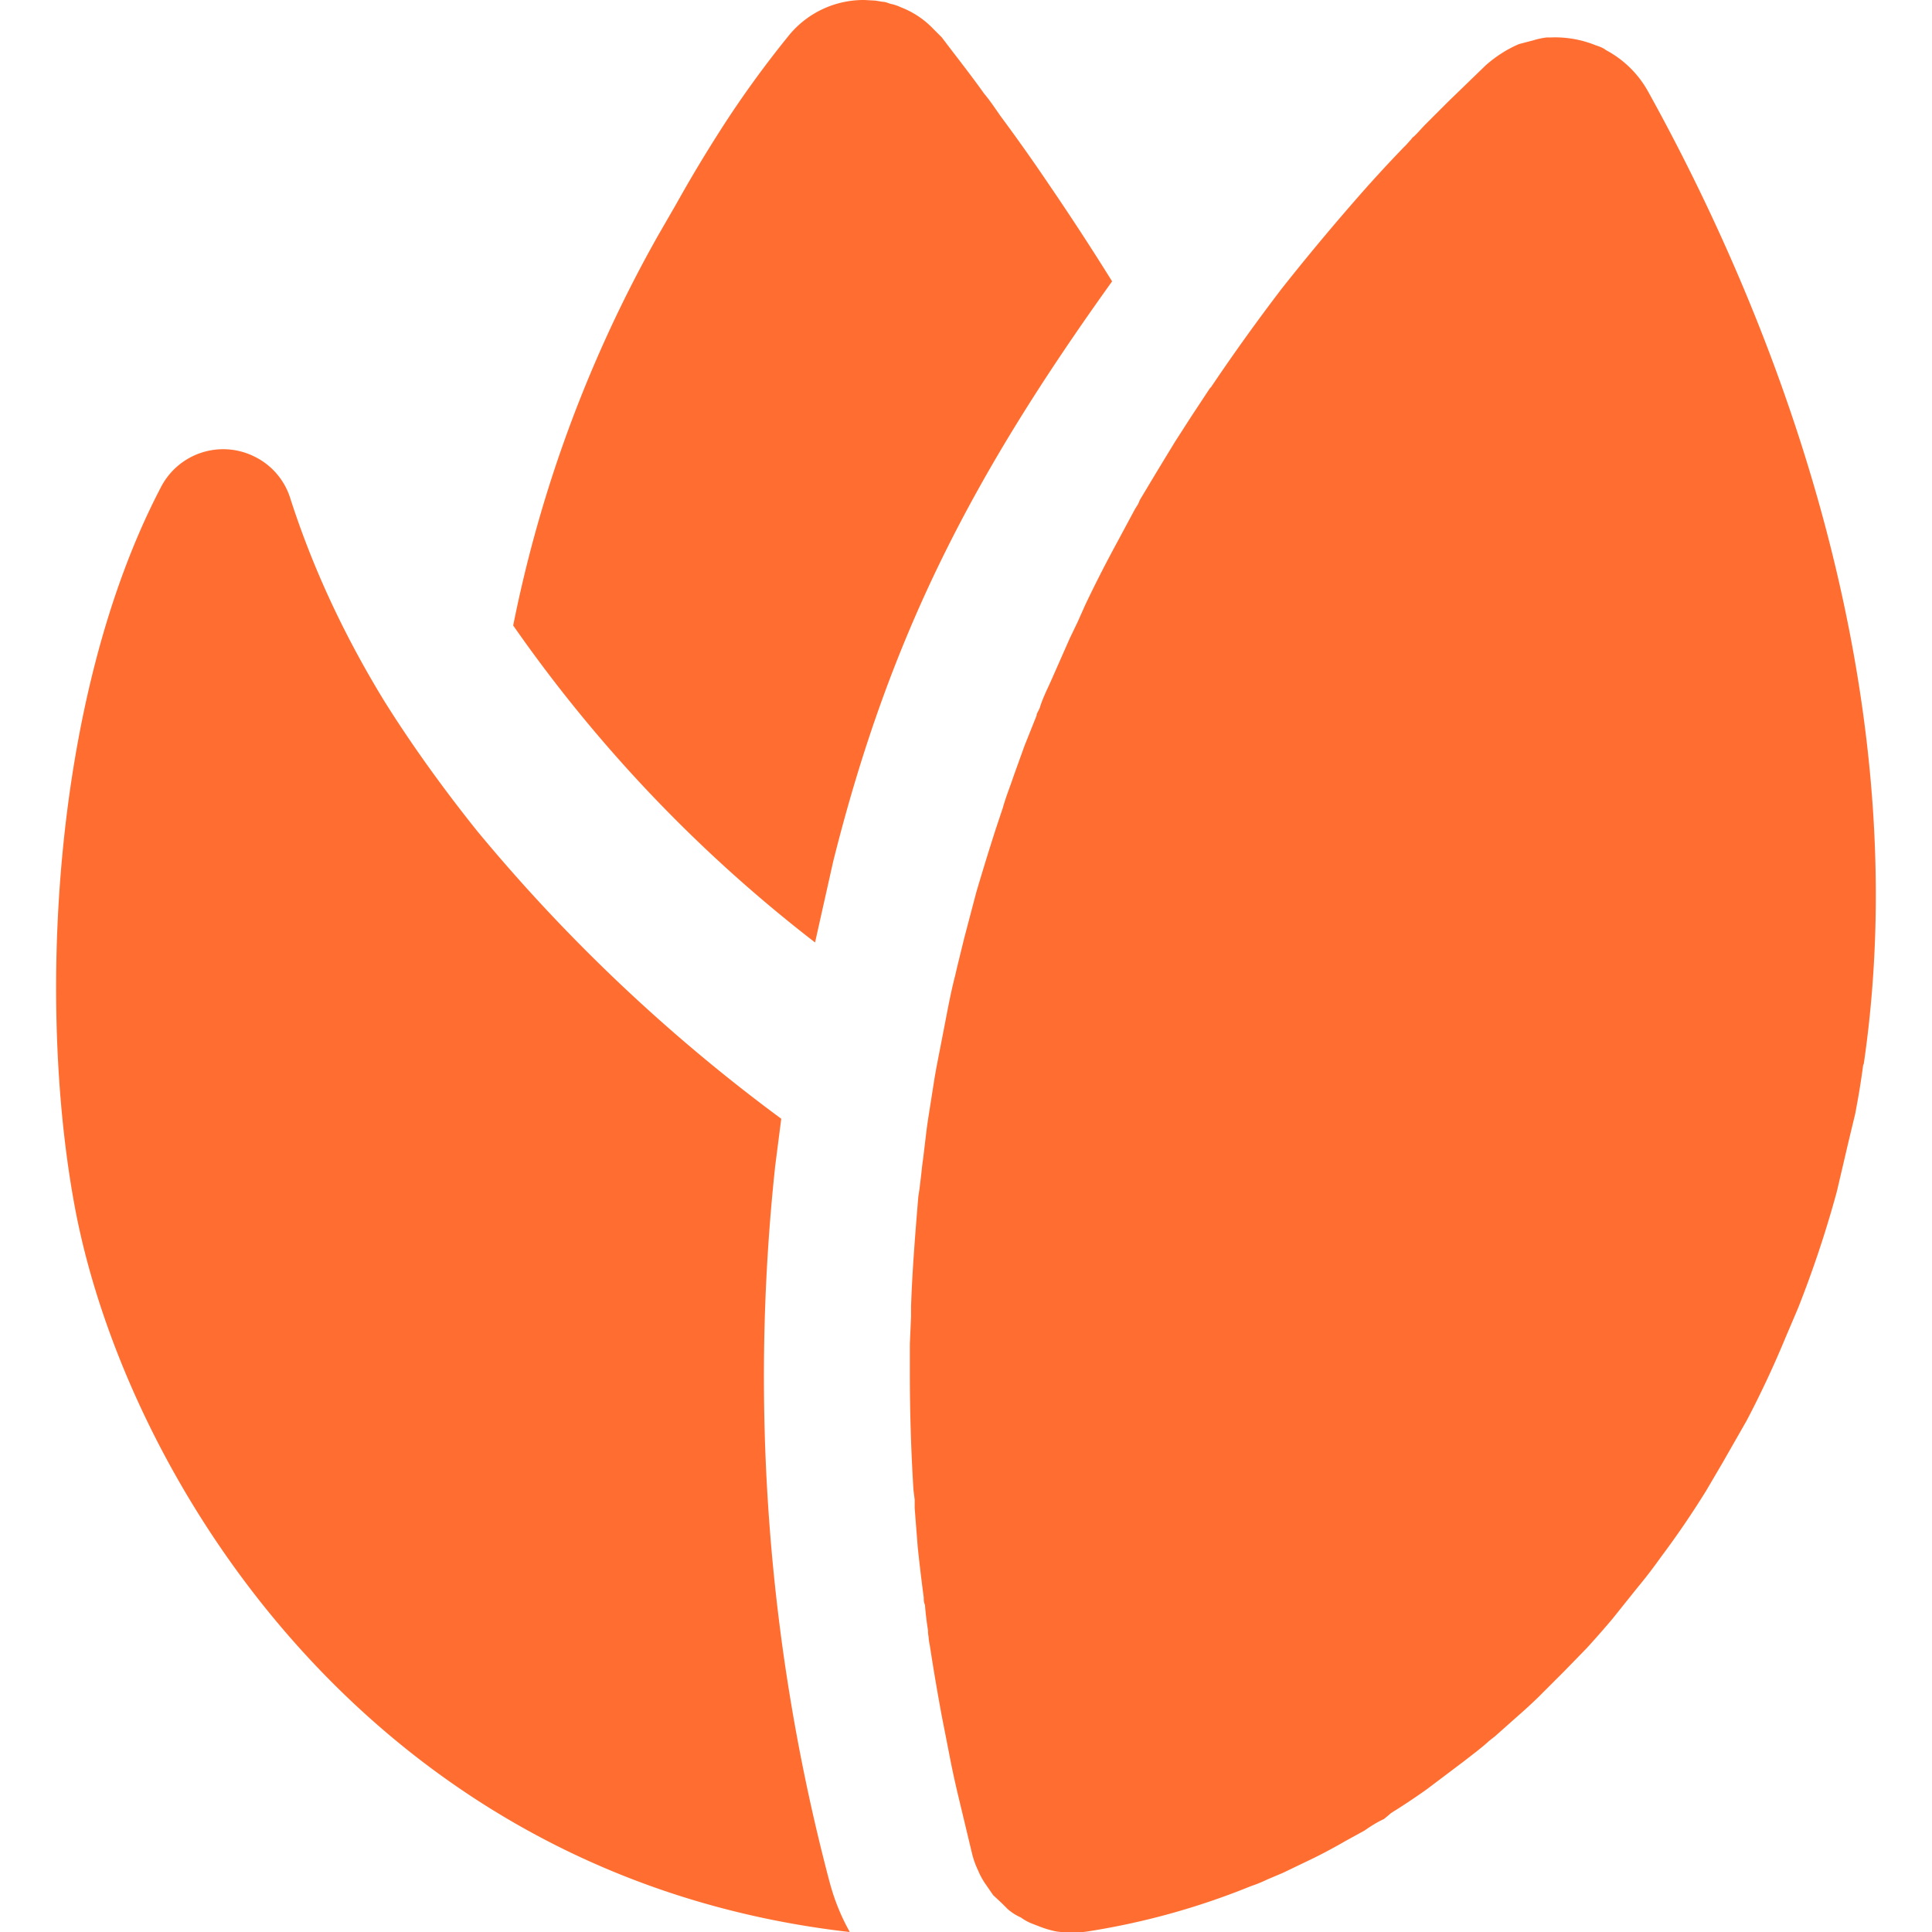 <svg xmlns="http://www.w3.org/2000/svg" width="32" height="32" viewBox="0 0 32 32"><path fill="#ff6e30" fill-rule="evenodd" d="M18.42 4.66c-2.28 3.18-3.67 5.81-4.62 9.61l-.3 1.34a23.84 23.84 0 0 1-5-5.25 21.85 21.85 0 0 1 2.4-6.46l.3-.52a23.5 23.5 0 0 1 .73-1.22c.37-.58.76-1.11 1.15-1.59A1.6 1.6 0 0 1 14.32 0l.18.01.12.02c.06 0 .1.03.16.04a.72.72 0 0 1 .14.05 1.47 1.47 0 0 1 .54.36l.14.14c.21.28.45.58.7.93.1.12.18.24.27.37.26.35.53.73.8 1.13a45.55 45.55 0 0 1 1.05 1.61zM14.07 32C6.2 31.1 2.14 24.57 1.26 20.1c-.65-3.34-.42-8.53 1.4-12.02a1.16 1.16 0 0 1 1.55-.52 1.15 1.15 0 0 1 .6.7c.3.93.77 2.07 1.56 3.36.42.67.93 1.39 1.53 2.14a28.47 28.47 0 0 0 5.04 4.77l-.1.78a32.74 32.74 0 0 0 .9 11.86c.08.3.19.57.33.82zm16.79-14.36a12.54 12.54 0 0 1-.11.69l-.02.11-.12.5-.18.77-.01.04a18.18 18.18 0 0 1-.64 1.92l-.2.47a16.75 16.75 0 0 1-.65 1.39l-.4.7-.27.46a14.89 14.89 0 0 1-.75 1.1 8.45 8.45 0 0 1-.4.52l-.4.5a16.81 16.81 0 0 1-.43.49l-.39.4-.35.35a3.56 3.56 0 0 1-.04.04l-.02.02a8.94 8.94 0 0 1-.36.33l-.36.32-.09.07c-.13.12-.28.23-.42.34l-.61.46-.07.05a11 11 0 0 1-.53.35 2.36 2.36 0 0 1-.12.1c-.11.05-.22.12-.32.19l-.31.17a9.3 9.3 0 0 1-.52.28l-.52.25-.26.11a2.22 2.22 0 0 1-.27.11 12.13 12.13 0 0 1-2.7.75 1.78 1.78 0 0 1-.53 0 1.64 1.64 0 0 1-.27-.08l-.13-.05a.82.82 0 0 1-.18-.1.86.86 0 0 1-.22-.14l-.1-.1-.14-.13-.11-.16a1.22 1.22 0 0 1-.14-.25 1.42 1.42 0 0 1-.1-.28l-.23-.96a16.1 16.1 0 0 1-.16-.75l-.11-.56a37.9 37.9 0 0 1-.2-1.18.86.86 0 0 1-.02-.14.57.57 0 0 1-.01-.11 5.14 5.14 0 0 1-.05-.42c-.02-.04-.02-.08-.02-.12a30.31 30.31 0 0 1-.1-.84l-.05-.64v-.14l-.02-.16a31.27 31.27 0 0 1-.06-1.94v-.48l.02-.46v-.16c.02-.6.07-1.21.12-1.82l.02-.13.03-.25a5 5 0 0 1 .03-.25l.06-.5.02-.14.11-.7.03-.17.14-.72c.05-.26.1-.53.17-.8l.03-.13.12-.49.2-.76a45.5 45.5 0 0 1 .32-1.04l.12-.36c.05-.18.12-.35.18-.53l.18-.5.2-.5v-.02l.05-.1c.05-.17.13-.32.2-.48l.3-.68.13-.27.12-.27c.17-.36.35-.71.54-1.06l.29-.54.05-.08.03-.07.3-.5.28-.46.27-.42.31-.47.02-.02a33.56 33.56 0 0 1 1.17-1.63 39.21 39.21 0 0 1 1.17-1.41 23.09 23.09 0 0 1 .85-.93l.04-.04.09-.1a.11.11 0 0 1 .04-.04l.05-.05.12-.13.4-.4.62-.6c.17-.15.36-.27.55-.35l.19-.05.04-.01a1.25 1.25 0 0 1 .23-.05h.07a1.79 1.79 0 0 1 .74.13c.06.02.12.04.17.08a1.72 1.72 0 0 1 .7.69c2.53 4.57 4.4 10.43 3.57 16.1l-.01.02z" clip-rule="evenodd"/></svg>
